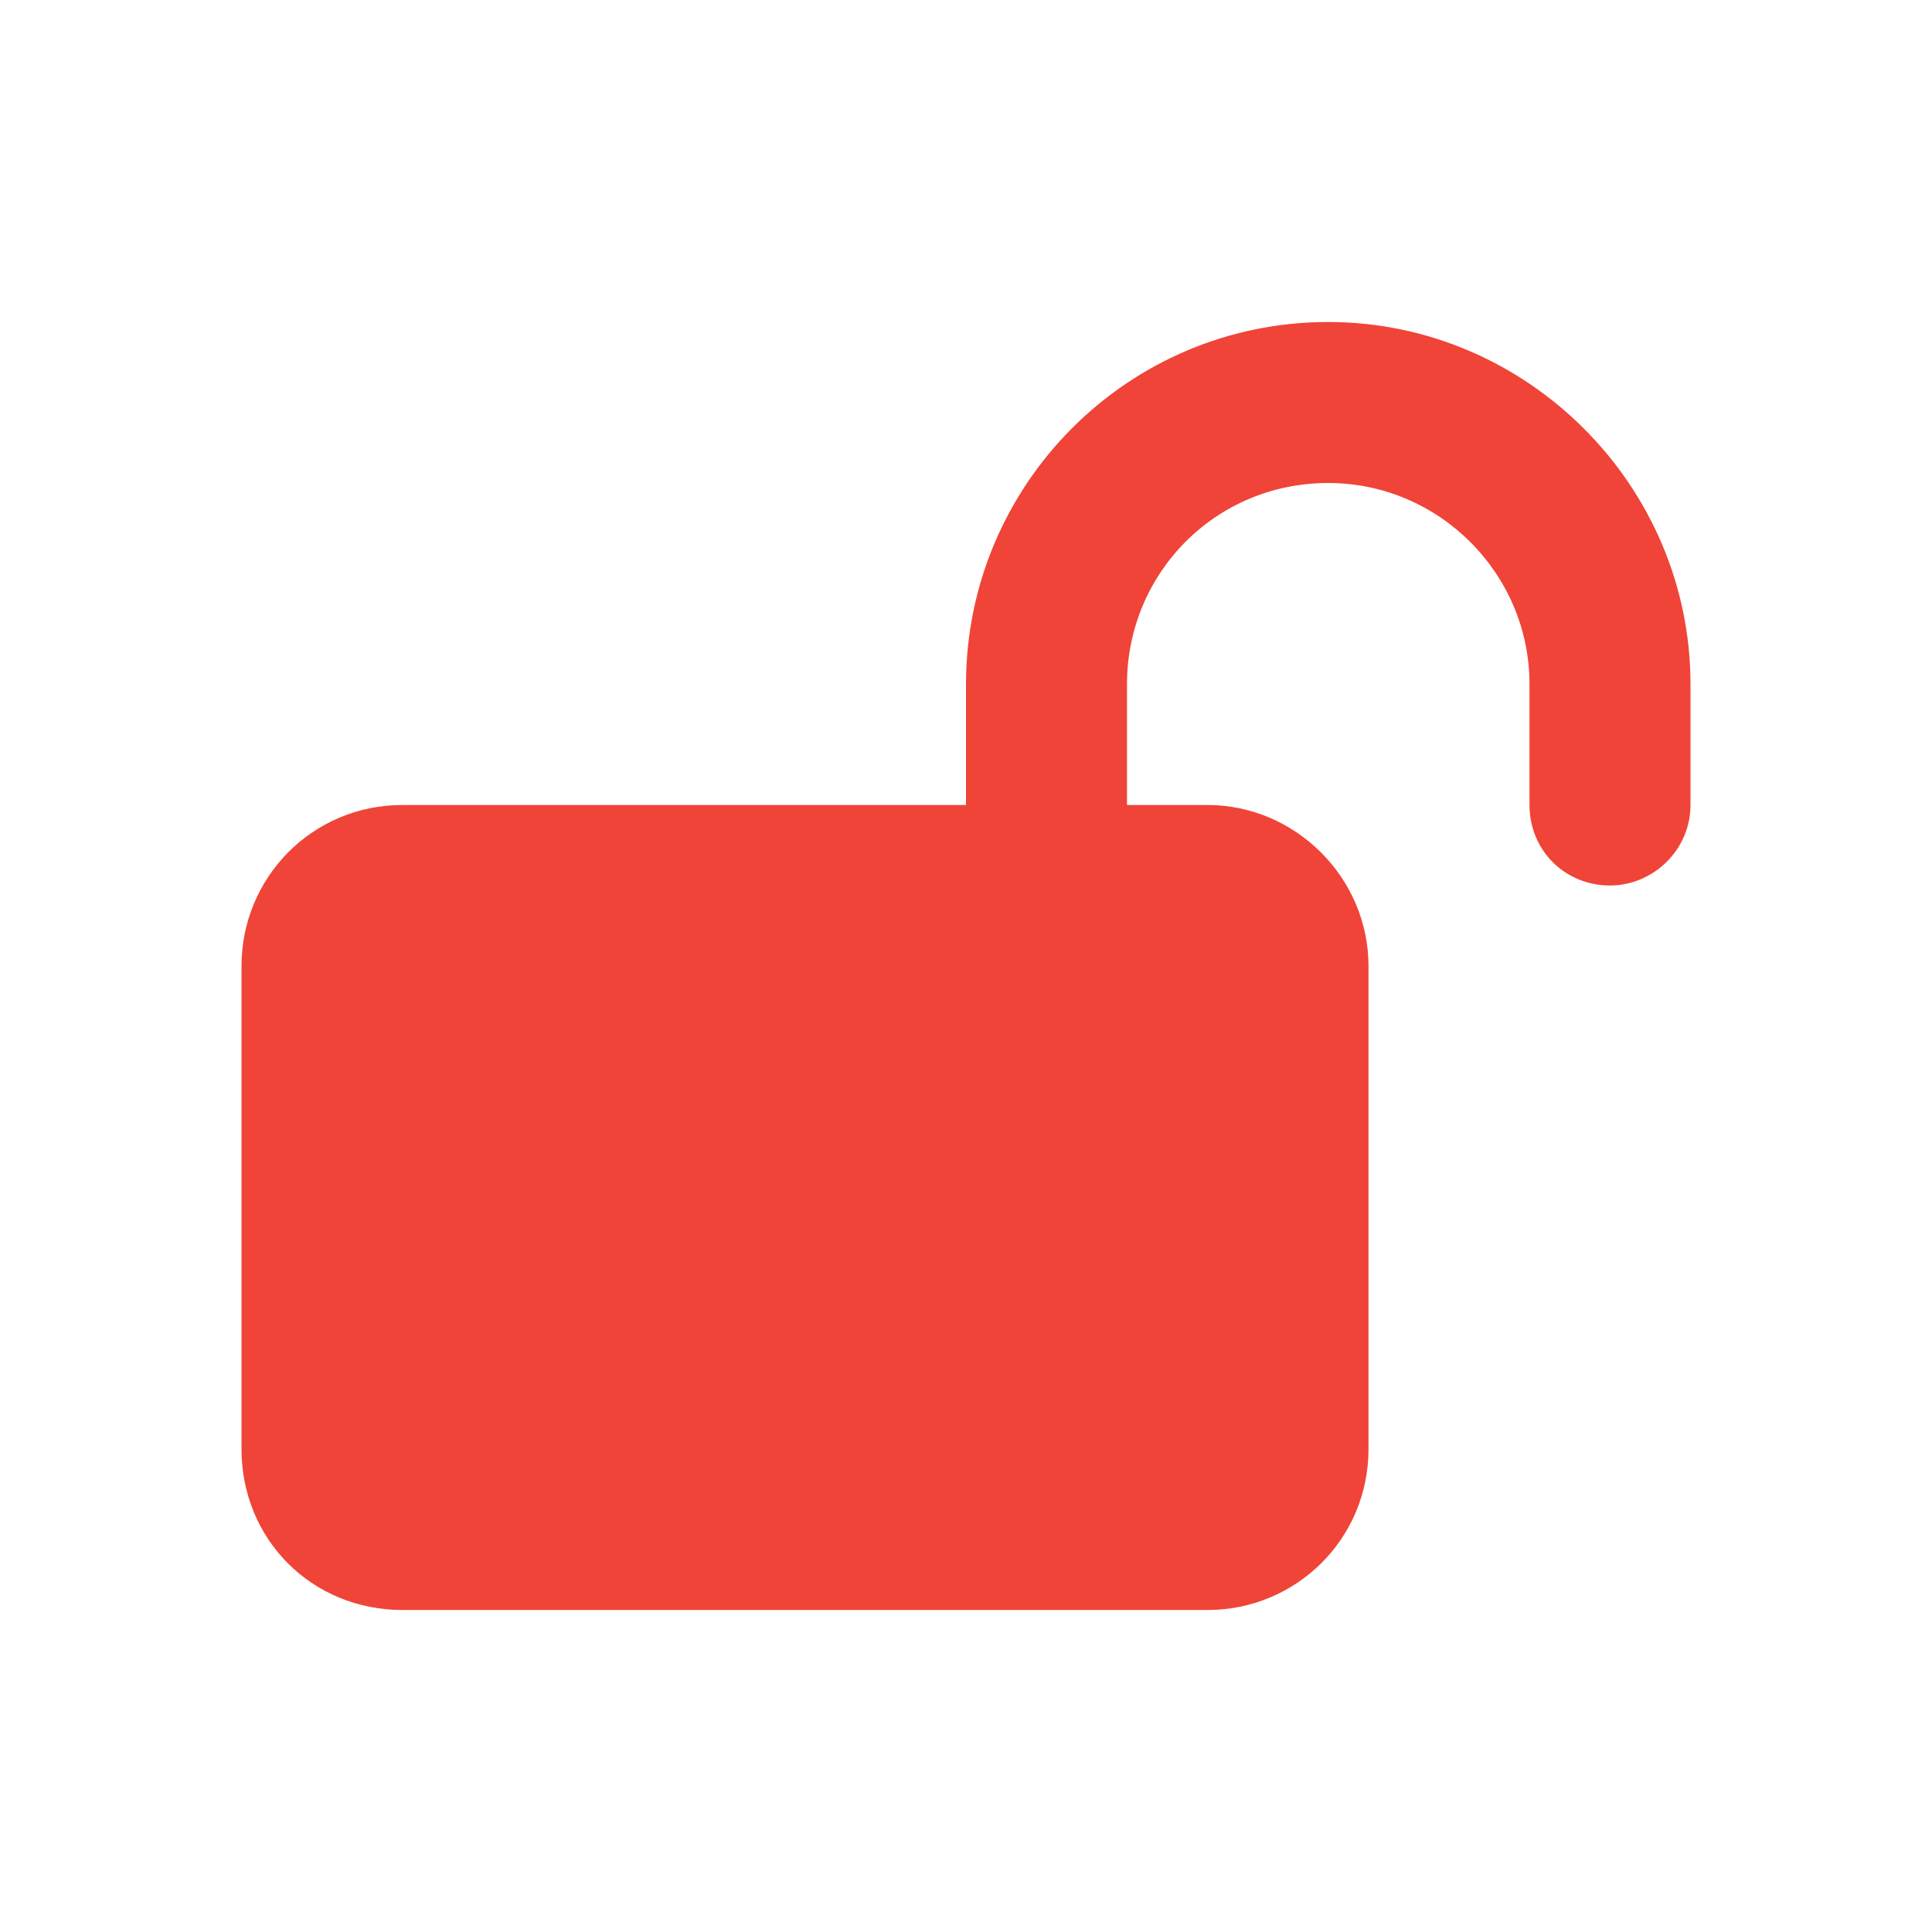 <svg width="24" height="24" viewBox="0 0 24 24" fill="none" xmlns="http://www.w3.org/2000/svg">
<path d="M14 8.5L14 10H15C16.094 10 17 10.906 17 12V18C17 19.125 16.094 20 15 20H5C3.875 20 3 19.125 3 18L3 12C3 10.906 3.875 10 5 10H12L12 8.5C12 6.031 14 4 16.5 4C18.969 4 21 6.031 21 8.5V10C21 10.562 20.531 11 20 11C19.438 11 19 10.562 19 10V8.5C19 7.125 17.875 6 16.5 6C15.094 6 14 7.125 14 8.5Z" fill="#F04438"/>
</svg>
